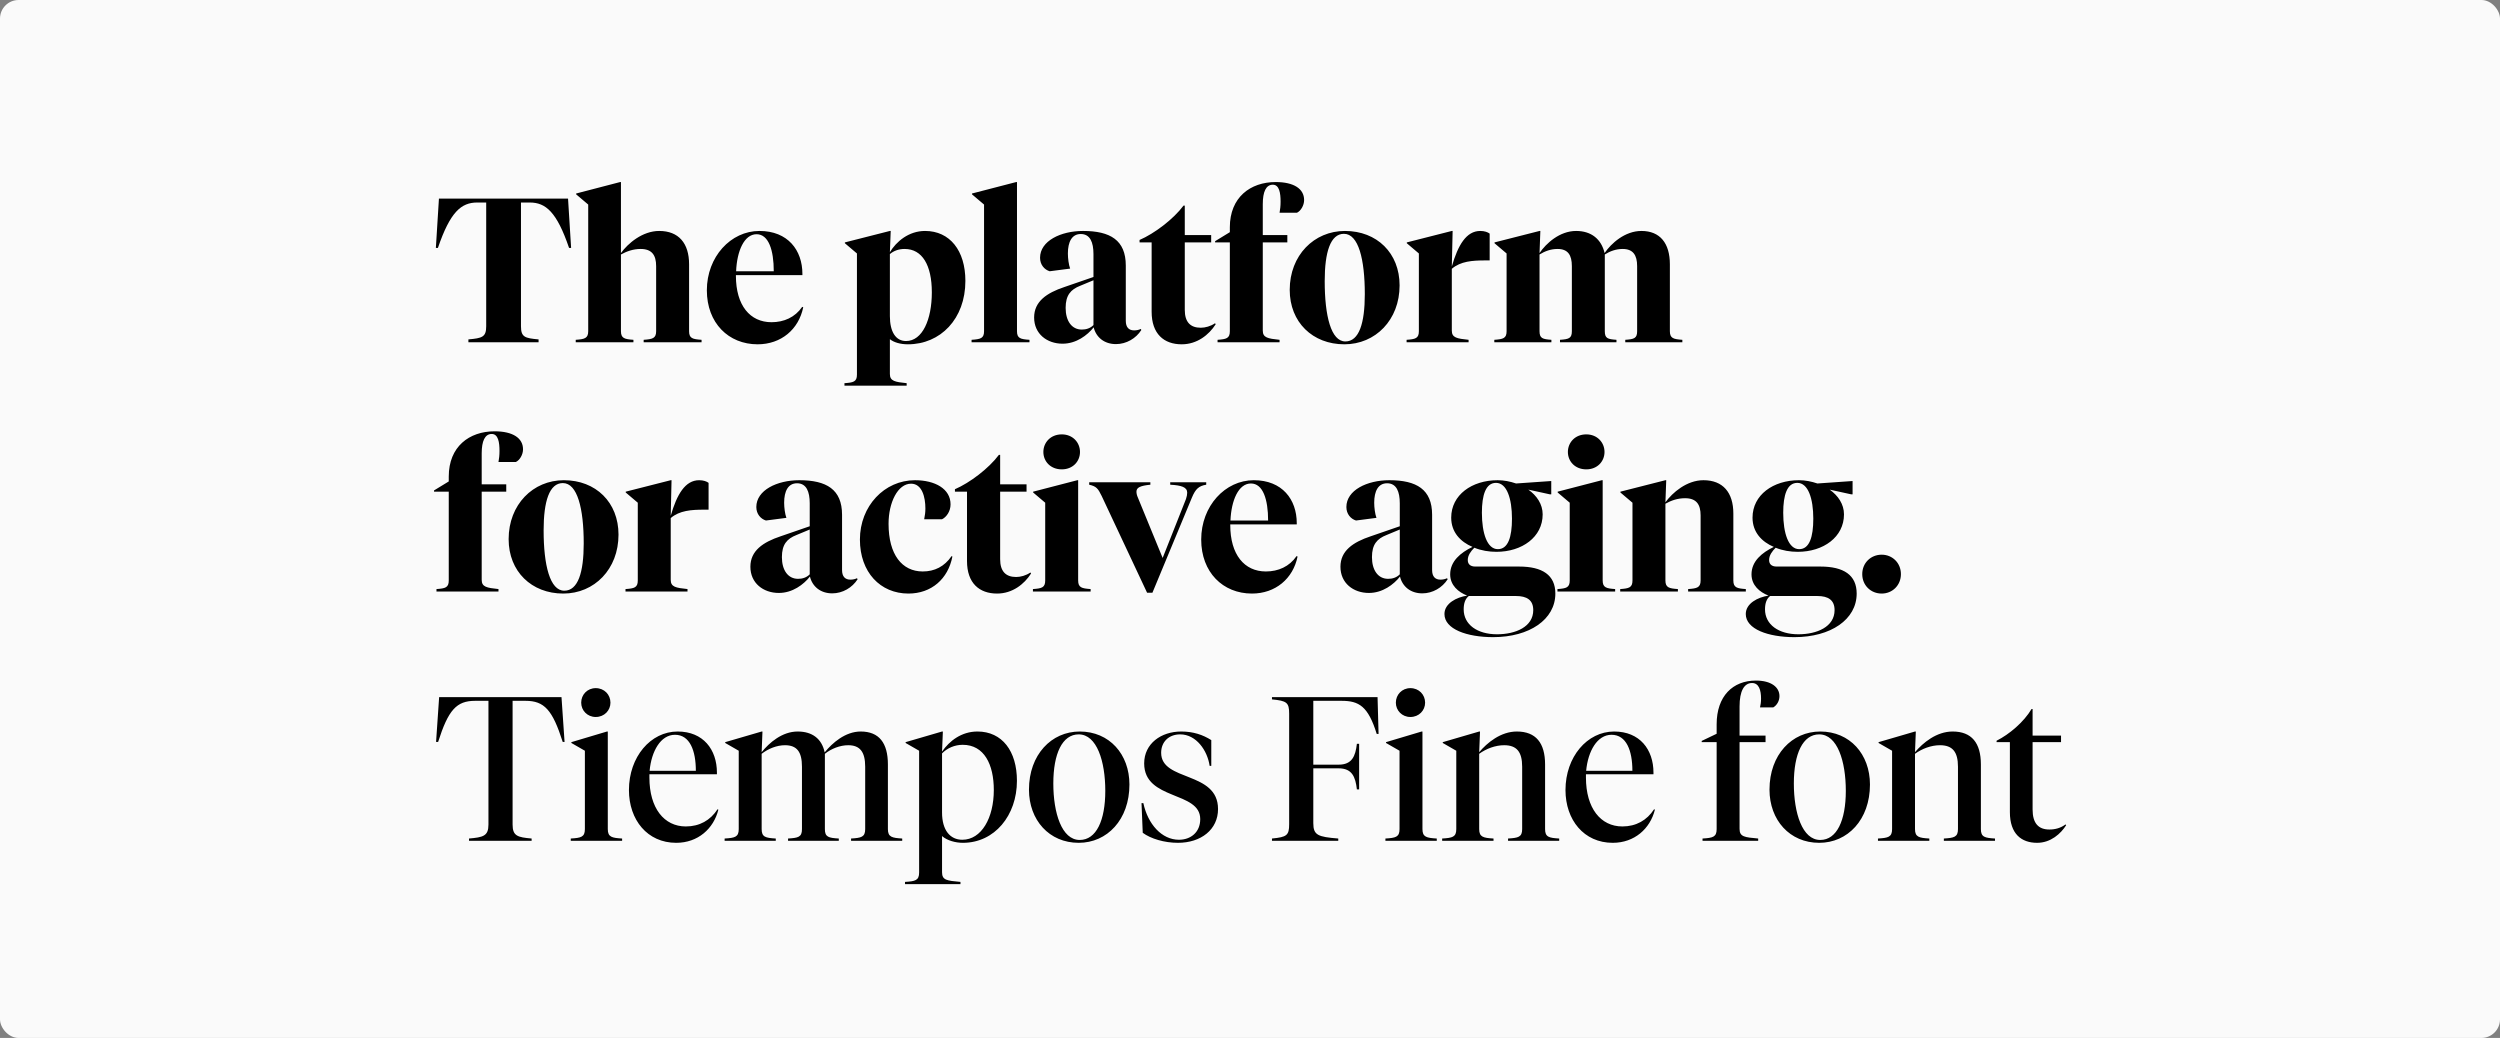 <svg width="672" height="279" viewBox="0 0 672 279" fill="none" xmlns="http://www.w3.org/2000/svg">
<rect x="0" y="0" width="672" height="279" fill="#808080" stroke="none"/>
<rect width="672" height="279" rx="5" fill="#FAFAFA"/>
<path d="M117.985 53.39H152.69L153.515 66.645H152.965C149.665 56.965 146.695 54.435 142.405 54.435H140.04V87.71C140.04 90.625 141.085 90.9 144.77 91.23V92H125.905V91.23C129.59 90.9 130.69 90.625 130.69 87.71V54.435H128.27C123.98 54.435 121.01 56.965 117.71 66.645H117.16L117.985 53.39ZM176.371 89.03V71.54C176.371 68.57 175.216 66.92 172.191 66.92C170.266 66.92 168.506 67.525 166.911 68.405V89.03C166.911 90.955 167.901 91.175 170.266 91.34V92H154.756V91.34C157.121 91.175 158.111 90.955 158.111 89.03V54.985L154.866 52.235V52.015L166.691 48.935H166.911V68.02C168.781 65.435 172.686 62.08 177.196 62.08C182.421 62.08 185.226 65.38 185.226 71.045V89.03C185.226 90.955 186.161 91.175 188.581 91.34V92H173.016V91.34C175.381 91.175 176.371 90.955 176.371 89.03ZM215.907 82.595C214.697 88.535 209.967 92.55 203.642 92.55C195.832 92.55 190.002 86.83 190.002 78.03C190.002 69.01 196.437 62.08 204.137 62.08C211.782 62.08 215.687 67.25 215.687 73.63V73.96H197.812V74.125C197.812 82.1 201.607 86.61 207.382 86.61C210.737 86.61 213.707 85.29 215.632 82.485L215.907 82.595ZM203.367 62.96C200.012 62.96 198.087 67.525 197.867 72.915H207.987C207.987 67.25 206.612 62.96 203.367 62.96ZM243.546 91.67C247.946 91.67 250.476 85.895 250.476 78.58C250.476 71.265 247.891 66.92 243.161 66.92C241.676 66.92 240.301 67.36 239.201 68.295V84.96C239.201 89.14 240.741 91.67 243.546 91.67ZM239.201 100.525C239.201 102.45 240.576 102.67 243.711 103V103.66H226.991V103C229.411 102.835 230.346 102.615 230.346 100.69V68.13L227.101 65.38V65.16L239.201 62.08H239.421L239.201 67.8C240.906 64.94 244.261 62.08 248.661 62.08C255.316 62.08 259.496 67.36 259.496 75.5C259.496 85.73 252.786 92.55 244.041 92.55C242.061 92.55 240.301 92.055 239.201 91.175V100.525ZM273.368 48.935V89.03C273.368 90.955 274.303 91.175 276.723 91.34V92H261.158V91.34C263.578 91.175 264.513 90.955 264.513 89.03V54.985L261.268 52.235V52.015L273.148 48.935H273.368ZM302.613 71.375V86.225C302.613 87.985 303.438 88.81 304.868 88.81C305.583 88.81 306.188 88.645 306.628 88.425L306.793 88.7C305.363 90.955 302.778 92.495 299.973 92.495C296.838 92.495 294.638 90.68 293.978 87.985C292.273 90.13 289.303 92.385 285.618 92.385C281.438 92.385 277.973 89.745 277.973 85.345C277.973 81.055 281.328 78.745 286.113 77.15L293.923 74.455V68.295C293.923 65.16 293.043 62.905 290.513 62.905C288.093 62.905 287.048 65.05 287.048 68.13C287.048 69.45 287.268 71.155 287.653 72.2L282.153 72.915C280.723 72.475 279.568 71.155 279.568 69.285C279.568 64.775 285.123 62.08 291.118 62.08C298.433 62.08 302.613 64.555 302.613 71.375ZM290.788 88.59C291.943 88.59 293.043 88.26 293.923 87.38V75.335L290.348 76.82C287.818 77.81 286.443 79.35 286.443 82.76C286.443 86.28 288.093 88.59 290.788 88.59ZM318.469 55.26V63.18H325.564V65.16H318.469V83.31C318.469 86.61 320.009 88.095 322.759 88.095C323.969 88.095 325.399 87.71 326.609 86.885L326.774 87.16C324.959 90.02 321.769 92.55 317.644 92.55C312.859 92.55 309.559 89.745 309.559 83.805V65.16H306.314V64.5C310.274 62.795 315.389 58.945 318.139 55.26H318.469ZM339.436 88.865C339.436 90.79 340.811 91.01 343.946 91.34V92H327.281V91.34C329.646 91.175 330.581 90.955 330.581 89.03V65.16H326.621V64.83L330.581 62.41V61.09C330.581 53.06 336.081 48.935 342.901 48.935C347.796 48.935 350.546 50.75 350.546 53.775C350.546 55.205 349.666 56.69 348.621 57.185H343.946C344.111 56.305 344.221 55.37 344.221 54.215C344.221 51.905 343.891 49.65 342.131 49.65C340.316 49.65 339.436 51.52 339.436 54.875V63.18H346.036V65.16H339.436V88.865ZM361.526 62.08C370.106 62.08 376.211 68.02 376.211 76.71C376.211 86.005 369.721 92.55 361.361 92.55C352.836 92.55 346.676 86.61 346.676 77.92C346.676 68.625 353.221 62.08 361.526 62.08ZM361.636 91.78C365.321 91.78 366.861 86.885 366.861 79.075C366.861 69.67 365.156 62.85 361.251 62.85C357.621 62.85 356.081 67.745 356.081 75.555C356.081 84.96 357.786 91.78 361.636 91.78ZM390.247 71.65C391.897 65.875 394.152 62.08 397.892 62.08C399.047 62.08 399.927 62.41 400.422 62.795V70H399.212C395.802 70 392.612 70.22 390.247 72.255V88.865C390.247 90.79 391.622 91.01 394.757 91.34V92H378.092V91.34C380.457 91.175 381.392 90.955 381.392 89.03V68.13L378.147 65.38V65.16L390.247 62.08H390.467L390.247 71.65ZM448.861 89.03C448.861 90.955 449.851 91.175 452.216 91.34V92H436.871V91.34C439.236 91.175 440.061 90.955 440.061 89.03V71.54C440.061 68.57 438.961 66.92 436.156 66.92C434.396 66.92 432.746 67.525 431.371 68.405V89.03C431.371 90.955 432.141 91.175 434.506 91.34V92H419.326V91.34C421.691 91.175 422.516 90.955 422.516 89.03V71.54C422.516 68.57 421.471 66.92 418.666 66.92C416.851 66.92 415.256 67.525 413.826 68.405V89.03C413.826 90.955 414.651 91.175 417.016 91.34V92H401.671V91.34C404.036 91.175 404.971 90.955 404.971 89.03V68.13L401.726 65.38V65.16L413.826 62.08H414.046L413.826 68.02C415.586 65.435 419.216 62.08 423.671 62.08C427.741 62.08 430.436 64.28 431.316 68.02C433.076 65.435 436.761 62.08 441.216 62.08C446.221 62.08 448.861 65.38 448.861 71.045V89.03ZM129.48 155.865C129.48 157.79 130.855 158.01 133.99 158.34V159H117.325V158.34C119.69 158.175 120.625 157.955 120.625 156.03V132.16H116.665V131.83L120.625 129.41V128.09C120.625 120.06 126.125 115.935 132.945 115.935C137.84 115.935 140.59 117.75 140.59 120.775C140.59 122.205 139.71 123.69 138.665 124.185H133.99C134.155 123.305 134.265 122.37 134.265 121.215C134.265 118.905 133.935 116.65 132.175 116.65C130.36 116.65 129.48 118.52 129.48 121.875V130.18H136.08V132.16H129.48V155.865ZM151.57 129.08C160.15 129.08 166.255 135.02 166.255 143.71C166.255 153.005 159.765 159.55 151.405 159.55C142.88 159.55 136.72 153.61 136.72 144.92C136.72 135.625 143.265 129.08 151.57 129.08ZM151.68 158.78C155.365 158.78 156.905 153.885 156.905 146.075C156.905 136.67 155.2 129.85 151.295 129.85C147.665 129.85 146.125 134.745 146.125 142.555C146.125 151.96 147.83 158.78 151.68 158.78ZM180.291 138.65C181.941 132.875 184.196 129.08 187.936 129.08C189.091 129.08 189.971 129.41 190.466 129.795V137H189.256C185.846 137 182.656 137.22 180.291 139.255V155.865C180.291 157.79 181.666 158.01 184.801 158.34V159H168.136V158.34C170.501 158.175 171.436 157.955 171.436 156.03V135.13L168.191 132.38V132.16L180.291 129.08H180.511L180.291 138.65ZM226.344 138.375V153.225C226.344 154.985 227.169 155.81 228.599 155.81C229.314 155.81 229.919 155.645 230.359 155.425L230.524 155.7C229.094 157.955 226.509 159.495 223.704 159.495C220.569 159.495 218.369 157.68 217.709 154.985C216.004 157.13 213.034 159.385 209.349 159.385C205.169 159.385 201.704 156.745 201.704 152.345C201.704 148.055 205.059 145.745 209.844 144.15L217.654 141.455V135.295C217.654 132.16 216.774 129.905 214.244 129.905C211.824 129.905 210.779 132.05 210.779 135.13C210.779 136.45 210.999 138.155 211.384 139.2L205.884 139.915C204.454 139.475 203.299 138.155 203.299 136.285C203.299 131.775 208.854 129.08 214.849 129.08C222.164 129.08 226.344 131.555 226.344 138.375ZM214.519 155.59C215.674 155.59 216.774 155.26 217.654 154.38V142.335L214.079 143.82C211.549 144.81 210.174 146.35 210.174 149.76C210.174 153.28 211.824 155.59 214.519 155.59ZM244.895 130.015C241.32 130.015 238.845 135.075 238.845 140.795C238.845 149.1 242.475 153.61 248.03 153.61C251.22 153.61 253.86 152.29 255.785 149.485L256.005 149.595C254.85 155.59 250.395 159.55 244.18 159.55C236.645 159.55 231.145 153.83 231.145 145.03C231.145 136.01 237.745 129.08 245.94 129.08C251.33 129.08 255.51 131.39 255.51 135.57C255.51 137.495 254.355 139.035 253.2 139.585H248.415C248.635 138.54 248.745 137.66 248.745 136.67C248.745 133.645 247.865 130.015 244.895 130.015ZM268.841 122.26V130.18H275.936V132.16H268.841V150.31C268.841 153.61 270.381 155.095 273.131 155.095C274.341 155.095 275.771 154.71 276.981 153.885L277.146 154.16C275.331 157.02 272.141 159.55 268.016 159.55C263.231 159.55 259.931 156.745 259.931 150.805V132.16H256.686V131.5C260.646 129.795 265.761 125.945 268.511 122.26H268.841ZM285.407 126.165C282.382 126.165 280.457 124.02 280.457 121.49C280.457 118.96 282.382 116.76 285.407 116.76C288.377 116.76 290.302 118.96 290.302 121.49C290.302 124.02 288.377 126.165 285.407 126.165ZM289.807 129.08V156.03C289.807 157.955 290.797 158.175 293.162 158.34V159H277.652V158.34C280.017 158.175 280.952 157.955 280.952 156.03V135.13L277.707 132.38V132.16L289.587 129.08H289.807ZM324.234 129.63V130.29C322.254 130.62 321.374 131.39 320.384 133.755L309.769 159.33H308.339L296.129 133.315C295.139 131.28 294.699 130.73 292.774 130.29V129.63H309.219V130.29C306.469 130.565 305.479 131.06 305.479 132.16C305.479 132.6 305.589 133.15 305.864 133.755L312.519 149.98L318.789 134.14C319.009 133.48 319.119 132.93 319.119 132.435C319.119 130.95 317.579 130.455 314.554 130.29V129.63H324.234ZM348.788 149.595C347.578 155.535 342.848 159.55 336.523 159.55C328.713 159.55 322.883 153.83 322.883 145.03C322.883 136.01 329.318 129.08 337.018 129.08C344.663 129.08 348.568 134.25 348.568 140.63V140.96H330.693V141.125C330.693 149.1 334.488 153.61 340.263 153.61C343.618 153.61 346.588 152.29 348.513 149.485L348.788 149.595ZM336.248 129.96C332.893 129.96 330.968 134.525 330.748 139.915H340.868C340.868 134.25 339.493 129.96 336.248 129.96ZM384.952 138.375V153.225C384.952 154.985 385.777 155.81 387.207 155.81C387.922 155.81 388.527 155.645 388.967 155.425L389.132 155.7C387.702 157.955 385.117 159.495 382.312 159.495C379.177 159.495 376.977 157.68 376.317 154.985C374.612 157.13 371.642 159.385 367.957 159.385C363.777 159.385 360.312 156.745 360.312 152.345C360.312 148.055 363.667 145.745 368.452 144.15L376.262 141.455V135.295C376.262 132.16 375.382 129.905 372.852 129.905C370.432 129.905 369.387 132.05 369.387 135.13C369.387 136.45 369.607 138.155 369.992 139.2L364.492 139.915C363.062 139.475 361.907 138.155 361.907 136.285C361.907 131.775 367.462 129.08 373.457 129.08C380.772 129.08 384.952 131.555 384.952 138.375ZM373.127 155.59C374.282 155.59 375.382 155.26 376.262 154.38V142.335L372.687 143.82C370.157 144.81 368.782 146.35 368.782 149.76C368.782 153.28 370.432 155.59 373.127 155.59ZM402.623 147.615C405.373 147.615 406.418 144.37 406.418 139.42C406.418 134.03 405.043 129.795 402.128 129.795C399.378 129.795 398.333 133.04 398.333 137.825C398.333 143.38 399.763 147.615 402.623 147.615ZM418.078 159.55C418.078 166.535 411.093 171.265 401.358 171.265C394.318 171.265 388.268 169.12 388.268 165.05C388.268 162.19 391.513 160.54 394.373 160.1C392.008 159.165 389.808 157.35 389.808 154.38C389.808 150.86 392.613 148.55 395.803 147.01C392.558 145.635 390.083 143.05 390.083 139.145C390.083 133.04 395.638 129.08 402.568 129.08C404.218 129.08 405.923 129.41 407.518 129.96L416.978 129.3V132.875H416.593L410.818 131.61C413.073 133.205 414.668 135.515 414.668 138.265C414.668 144.37 409.113 148.33 402.238 148.33C400.258 148.33 398.168 148 396.298 147.23C395.363 148.165 394.538 149.265 394.538 150.53C394.538 151.575 395.143 152.29 396.573 152.29H408.343C414.558 152.29 418.078 154.545 418.078 159.55ZM407.518 160.21H394.813C393.878 160.925 393.438 162.135 393.438 163.785C393.438 167.91 397.123 170.495 402.403 170.495C407.353 170.495 412.138 168.515 412.138 164.005C412.138 161.255 410.378 160.21 407.518 160.21ZM426.398 126.165C423.373 126.165 421.448 124.02 421.448 121.49C421.448 118.96 423.373 116.76 426.398 116.76C429.368 116.76 431.293 118.96 431.293 121.49C431.293 124.02 429.368 126.165 426.398 126.165ZM430.798 129.08V156.03C430.798 157.955 431.788 158.175 434.153 158.34V159H418.643V158.34C421.008 158.175 421.943 157.955 421.943 156.03V135.13L418.698 132.38V132.16L430.578 129.08H430.798ZM457.124 156.03V138.54C457.124 135.57 455.969 133.92 452.944 133.92C450.964 133.92 449.204 134.525 447.664 135.405V156.03C447.664 157.955 448.654 158.175 451.019 158.34V159H435.509V158.34C437.874 158.175 438.809 157.955 438.809 156.03V135.13L435.564 132.38V132.16L447.664 129.08H447.884L447.664 135.02C449.534 132.435 453.384 129.08 457.894 129.08C463.119 129.08 465.924 132.38 465.924 138.045V156.03C465.924 157.955 466.914 158.175 469.279 158.34V159H453.769V158.34C456.134 158.175 457.124 157.955 457.124 156.03ZM483.619 147.615C486.369 147.615 487.414 144.37 487.414 139.42C487.414 134.03 486.039 129.795 483.124 129.795C480.374 129.795 479.329 133.04 479.329 137.825C479.329 143.38 480.759 147.615 483.619 147.615ZM499.074 159.55C499.074 166.535 492.089 171.265 482.354 171.265C475.314 171.265 469.264 169.12 469.264 165.05C469.264 162.19 472.509 160.54 475.369 160.1C473.004 159.165 470.804 157.35 470.804 154.38C470.804 150.86 473.609 148.55 476.799 147.01C473.554 145.635 471.079 143.05 471.079 139.145C471.079 133.04 476.634 129.08 483.564 129.08C485.214 129.08 486.919 129.41 488.514 129.96L497.974 129.3V132.875H497.589L491.814 131.61C494.069 133.205 495.664 135.515 495.664 138.265C495.664 144.37 490.109 148.33 483.234 148.33C481.254 148.33 479.164 148 477.294 147.23C476.359 148.165 475.534 149.265 475.534 150.53C475.534 151.575 476.139 152.29 477.569 152.29H489.339C495.554 152.29 499.074 154.545 499.074 159.55ZM488.514 160.21H475.809C474.874 160.925 474.434 162.135 474.434 163.785C474.434 167.91 478.119 170.495 483.399 170.495C488.349 170.495 493.134 168.515 493.134 164.005C493.134 161.255 491.374 160.21 488.514 160.21ZM500.572 154.325C500.572 151.3 502.882 149.1 505.797 149.1C508.657 149.1 510.967 151.3 510.967 154.325C510.967 157.35 508.657 159.55 505.797 159.55C502.882 159.55 500.572 157.35 500.572 154.325ZM118.04 187.39H150.93L151.755 199.435H151.26C148.51 190.8 146.31 188.38 141.25 188.38H137.785V221.655C137.785 224.735 139.16 225.065 142.9 225.395V226H126.07V225.395C129.865 225.065 131.295 224.735 131.295 221.655V188.38H127.72C122.715 188.38 120.515 190.8 117.765 199.435H117.215L118.04 187.39ZM160.13 192.725C157.875 192.725 156.225 190.965 156.225 188.875C156.225 186.73 157.875 184.97 160.13 184.97C162.44 184.97 164.09 186.73 164.09 188.875C164.09 190.965 162.44 192.725 160.13 192.725ZM163.375 196.63V222.865C163.375 225.01 164.475 225.23 167.225 225.395V226H153.42V225.395C156.17 225.23 157.215 225.01 157.215 222.865V201.8L153.585 199.71V199.49L163.155 196.63H163.375ZM193.094 217.64C191.829 222.755 187.594 226.55 181.764 226.55C174.009 226.55 169.059 220.39 169.059 212.36C169.059 203.45 174.889 196.63 182.149 196.63C189.024 196.63 192.709 201.47 192.709 207.685V208.125H174.559V209.005C174.559 217.255 178.519 222.15 184.349 222.15C188.034 222.15 190.949 220.5 192.874 217.53L193.094 217.64ZM181.434 197.51C177.584 197.51 175.109 201.91 174.614 207.19H187.044C187.044 201.8 185.449 197.51 181.434 197.51ZM238.667 222.865C238.667 225.01 239.767 225.23 242.517 225.395V226H228.767V225.395C231.517 225.23 232.562 225.01 232.562 222.865V206.09C232.562 202.075 231.132 200.315 227.997 200.315C225.797 200.315 223.432 201.25 221.727 202.625V222.865C221.727 225.01 222.717 225.23 225.467 225.395V226H211.827V225.395C214.577 225.23 215.567 225.01 215.567 222.865V206.09C215.567 202.075 214.192 200.315 211.002 200.315C208.802 200.315 206.492 201.25 204.732 202.625V222.865C204.732 225.01 205.777 225.23 208.527 225.395V226H194.777V225.395C197.527 225.23 198.572 225.01 198.572 222.865V201.8L194.942 199.71V199.49L204.732 196.63H204.952L204.732 202.185C206.767 199.655 210.232 196.63 214.412 196.63C218.317 196.63 220.902 198.555 221.672 202.24C223.707 199.71 227.227 196.63 231.352 196.63C236.302 196.63 238.667 199.71 238.667 205.485V222.865ZM258.667 225.725C263.837 225.725 267.137 219.84 267.137 212.36C267.137 205.485 264.552 200.205 258.777 200.205C256.632 200.205 254.597 201.085 253.222 202.515V218.41C253.222 223.195 255.422 225.725 258.667 225.725ZM253.222 234.47C253.222 236.615 254.542 236.725 258.172 237.055V237.66H243.267V237.055C246.017 236.89 247.062 236.67 247.062 234.525V201.8L243.432 199.71V199.49L253.222 196.63H253.442L253.222 202.02C255.202 199.16 258.447 196.63 262.737 196.63C269.392 196.63 273.352 201.91 273.352 209.885C273.352 219.18 267.357 226.55 258.832 226.55C256.852 226.55 254.597 225.945 253.222 224.735V234.47ZM290.227 196.63C298.202 196.63 303.592 202.735 303.592 210.875C303.592 220.335 297.597 226.55 289.952 226.55C282.032 226.55 276.587 220.445 276.587 212.25C276.587 202.845 282.637 196.63 290.227 196.63ZM290.227 225.78C294.682 225.78 297.102 220.555 297.102 212.58C297.102 204.66 294.847 197.4 289.952 197.4C285.552 197.4 283.132 202.57 283.132 210.6C283.132 218.52 285.387 225.78 290.227 225.78ZM316.628 226.55C312.998 226.55 309.313 225.45 307.168 223.855L306.838 215.88H307.333C308.543 221.545 312.283 225.725 316.903 225.725C320.038 225.725 322.623 223.745 322.623 220.17C322.623 212.58 307.553 215.22 307.553 205.21C307.553 199.875 312.118 196.63 317.508 196.63C320.753 196.63 323.338 197.51 325.593 198.94V205.87H325.153C324.548 201.69 321.523 197.4 317.233 197.4C314.153 197.4 312.118 199.435 312.118 202.35C312.118 210.16 327.408 207.19 327.408 217.475C327.408 222.975 322.843 226.55 316.628 226.55ZM346.526 221.545V191.845C346.526 188.82 345.866 188.38 341.906 187.995V187.39H370.286L370.561 197.29H370.066C367.756 189.81 365.281 188.38 360.606 188.38H353.016V205.54H359.836C363.411 205.54 364.346 203.285 364.731 199.93H365.336V212.195H364.731C364.346 208.785 363.411 206.53 359.836 206.53H353.016V221.27C353.016 224.515 354.281 224.955 359.726 225.395V226H341.906V225.395C345.866 225.01 346.526 224.57 346.526 221.545ZM379.11 192.725C376.855 192.725 375.205 190.965 375.205 188.875C375.205 186.73 376.855 184.97 379.11 184.97C381.42 184.97 383.07 186.73 383.07 188.875C383.07 190.965 381.42 192.725 379.11 192.725ZM382.355 196.63V222.865C382.355 225.01 383.455 225.23 386.205 225.395V226H372.4V225.395C375.15 225.23 376.195 225.01 376.195 222.865V201.8L372.565 199.71V199.49L382.135 196.63H382.355ZM409.158 222.865V206.09C409.158 202.075 407.673 200.315 404.318 200.315C401.953 200.315 399.478 201.25 397.608 202.625V222.865C397.608 225.01 398.708 225.23 401.458 225.395V226H387.653V225.395C390.403 225.23 391.448 225.01 391.448 222.865V201.8L387.818 199.71V199.49L397.608 196.63H397.828L397.608 202.185C399.753 199.655 403.383 196.63 407.728 196.63C412.843 196.63 415.318 199.71 415.318 205.485V222.865C415.318 225.01 416.363 225.23 419.113 225.395V226H405.363V225.395C408.113 225.23 409.158 225.01 409.158 222.865ZM444.837 217.64C443.572 222.755 439.337 226.55 433.507 226.55C425.752 226.55 420.802 220.39 420.802 212.36C420.802 203.45 426.632 196.63 433.892 196.63C440.767 196.63 444.452 201.47 444.452 207.685V208.125H426.302V209.005C426.302 217.255 430.262 222.15 436.092 222.15C439.777 222.15 442.692 220.5 444.617 217.53L444.837 217.64ZM433.177 197.51C429.327 197.51 426.852 201.91 426.357 207.19H438.787C438.787 201.8 437.192 197.51 433.177 197.51ZM467.594 222.81C467.594 224.955 468.969 225.065 472.599 225.395V226H457.639V225.395C460.389 225.23 461.434 225.01 461.434 222.865V199.49H457.419V199.16L461.434 197.235V194.705C461.434 187.115 465.779 182.935 471.994 182.935C476.064 182.935 478.319 184.695 478.319 187.115C478.319 188.435 477.604 189.59 476.669 190.14H473.094C473.259 189.425 473.369 188.71 473.369 187.775C473.369 185.575 472.819 183.595 470.949 183.595C468.804 183.595 467.594 185.795 467.594 189.865V197.73H474.579V199.49H467.594V222.81ZM489.28 196.63C497.255 196.63 502.645 202.735 502.645 210.875C502.645 220.335 496.65 226.55 489.005 226.55C481.085 226.55 475.64 220.445 475.64 212.25C475.64 202.845 481.69 196.63 489.28 196.63ZM489.28 225.78C493.735 225.78 496.155 220.555 496.155 212.58C496.155 204.66 493.9 197.4 489.005 197.4C484.605 197.4 482.185 202.57 482.185 210.6C482.185 218.52 484.44 225.78 489.28 225.78ZM526.302 222.865V206.09C526.302 202.075 524.817 200.315 521.462 200.315C519.097 200.315 516.622 201.25 514.752 202.625V222.865C514.752 225.01 515.852 225.23 518.602 225.395V226H504.797V225.395C507.547 225.23 508.592 225.01 508.592 222.865V201.8L504.962 199.71V199.49L514.752 196.63H514.972L514.752 202.185C516.897 199.655 520.527 196.63 524.872 196.63C529.987 196.63 532.462 199.71 532.462 205.485V222.865C532.462 225.01 533.507 225.23 536.257 225.395V226H522.507V225.395C525.257 225.23 526.302 225.01 526.302 222.865ZM546.361 190.58V197.73H554.006V199.49H546.361V217.585C546.361 221.325 547.956 222.975 550.871 222.975C552.411 222.975 553.896 222.59 555.216 221.6L555.381 221.82C553.951 224.075 551.256 226.55 547.571 226.55C543.391 226.55 540.256 224.185 540.256 218.3V199.49H536.681V199.105C540.091 197.4 543.996 194.1 546.086 190.58H546.361Z" fill="black"/>
</svg>

